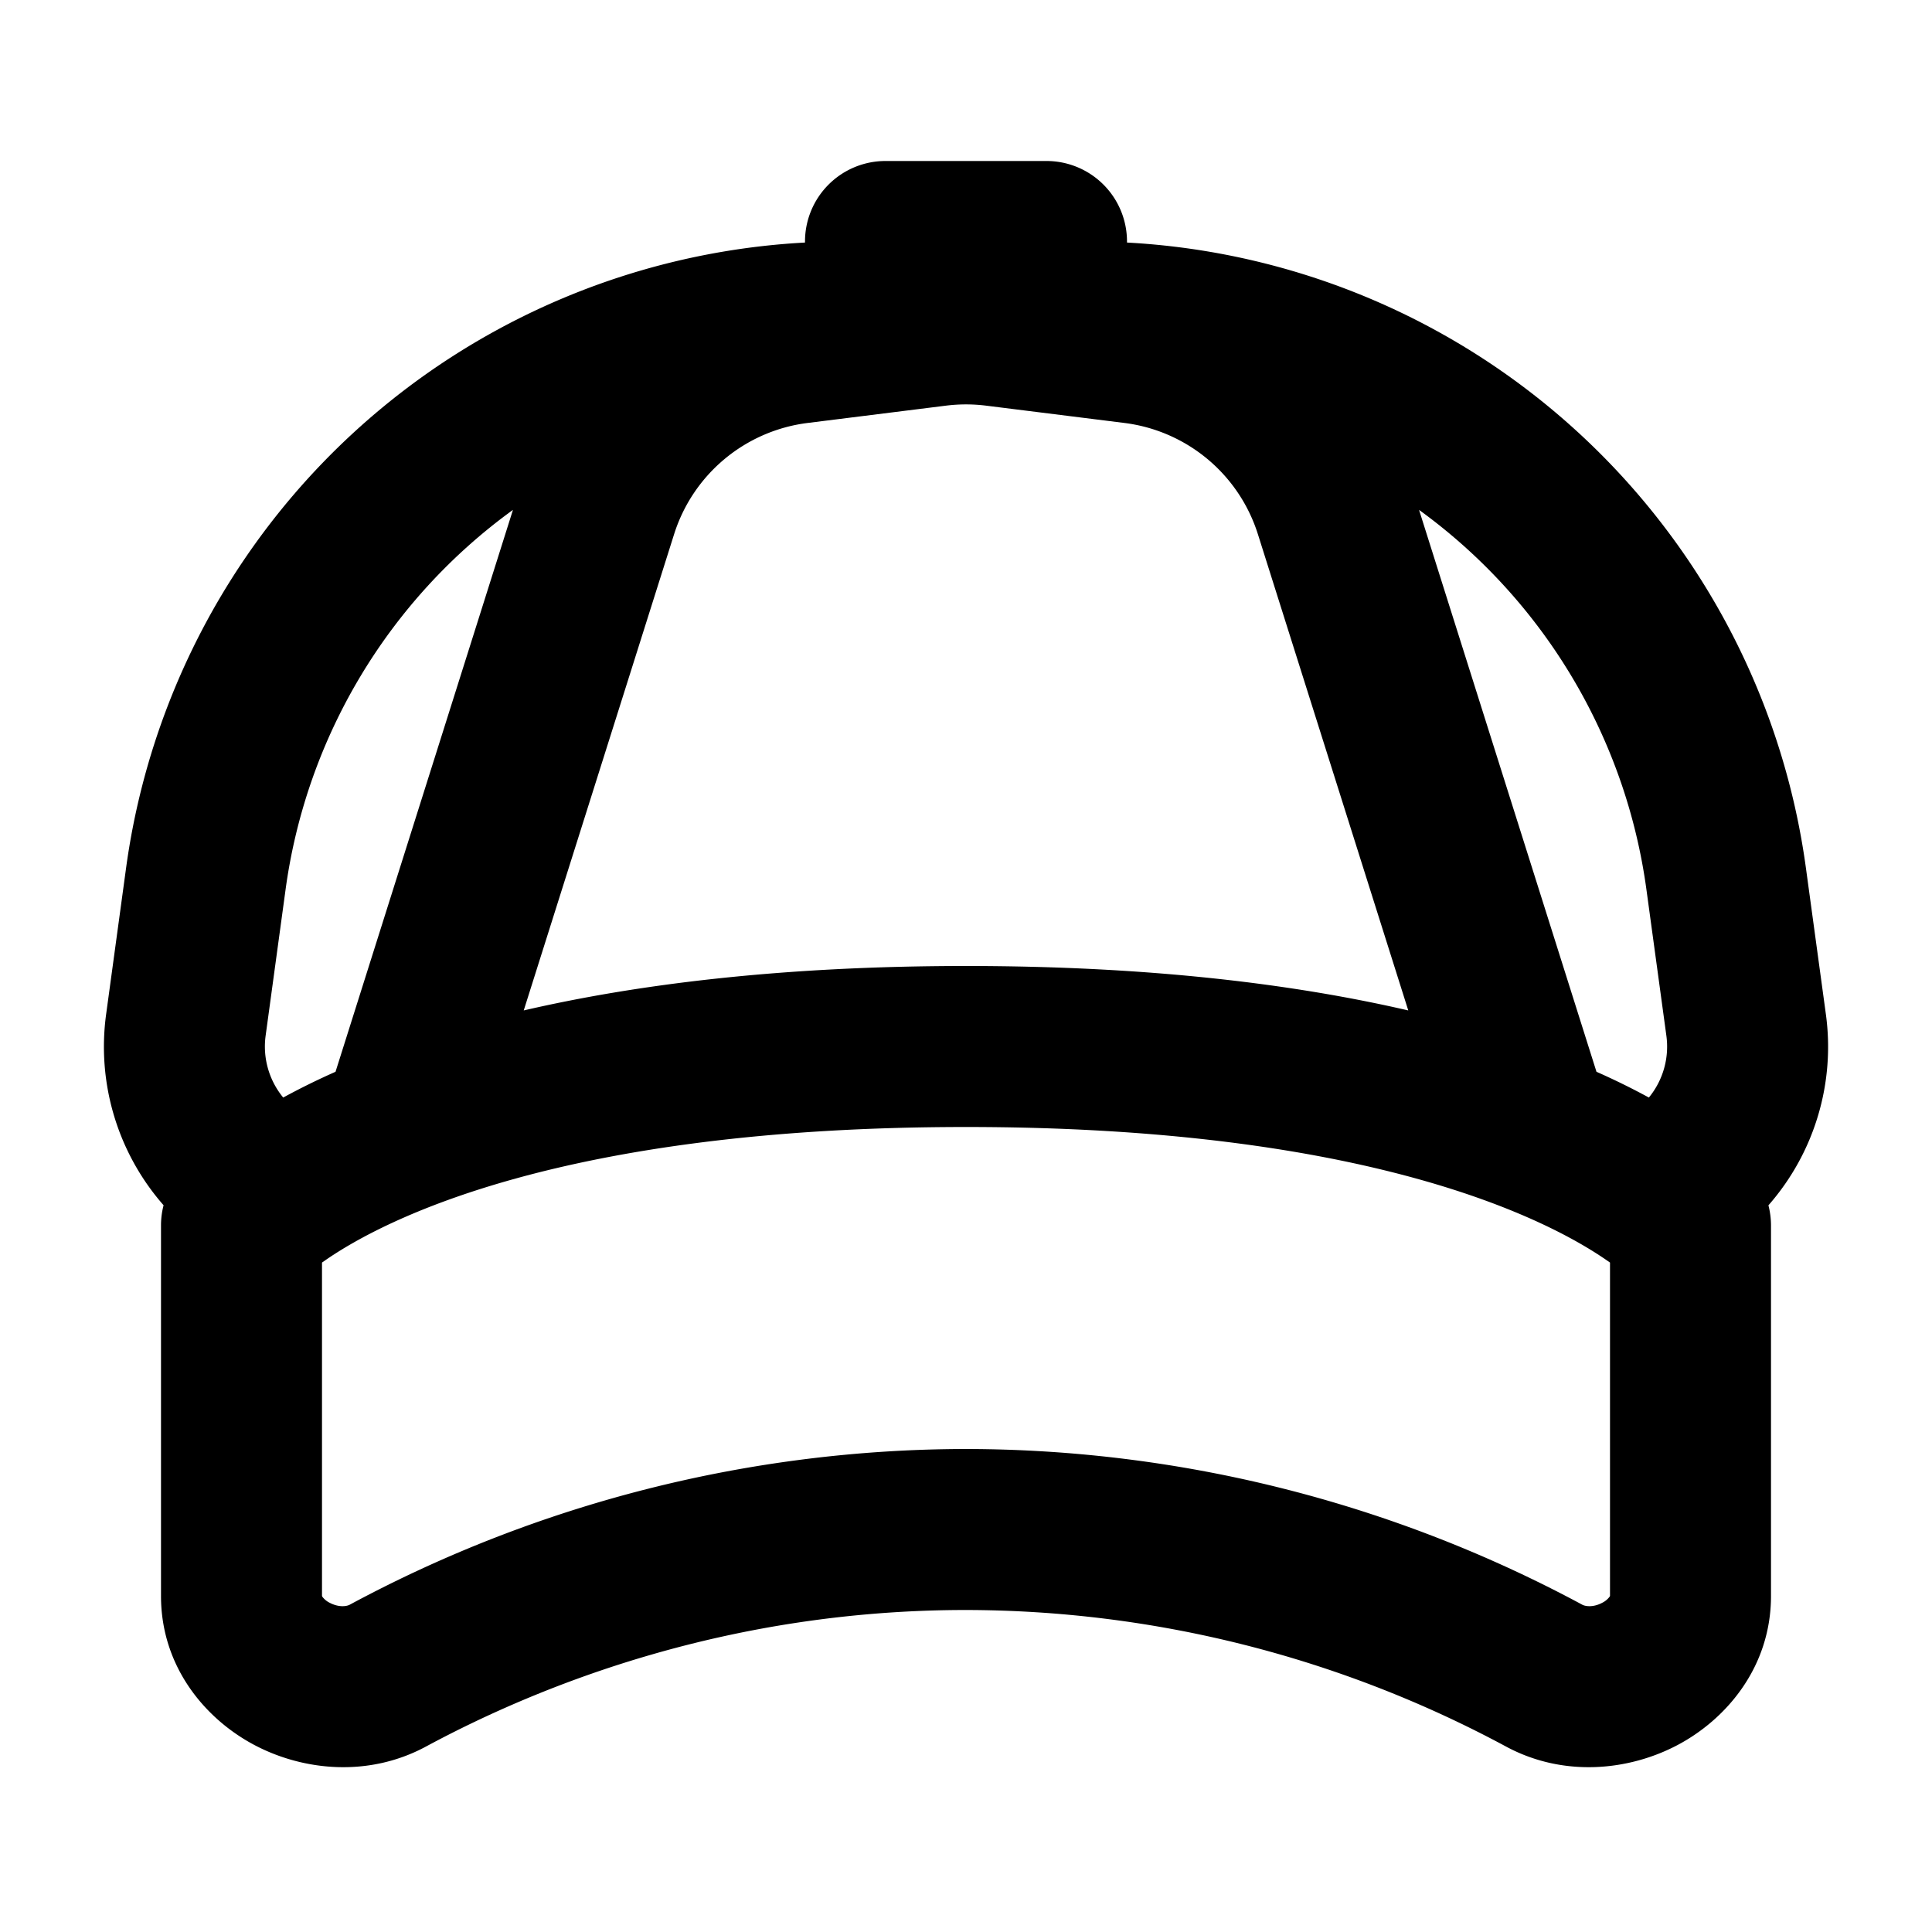 <svg width="24" height="24" fill="none" xmlns="http://www.w3.org/2000/svg"><path fill-rule="evenodd" clip-rule="evenodd" d="M4 19.826v-4.142l.046-.032C4.77 15.152 6.98 14 12 14s7.23 1.153 7.954 1.652l.046.032v4.142a.053.053 0 0 1-.006.01.253.253 0 0 1-.09.074c-.116.062-.213.043-.247.025A16.195 16.195 0 0 0 12 18a16.195 16.195 0 0 0-7.657 1.935c-.034.018-.13.037-.248-.025a.254.254 0 0 1-.09-.074.059.059 0 0 1-.005-.01zm16.483-6.192a8.921 8.921 0 0 0-.651-.32l-2.204-6.98a6.99 6.99 0 0 1 2.825 4.72l.247 1.81a.997.997 0 0 1-.217.77zM14 3.013a9 9 0 0 1 8.434 7.771l.247 1.81a2.986 2.986 0 0 1-.713 2.379 1 1 0 0 1 .032.25v4.603c0 .878-.55 1.527-1.158 1.85-.604.32-1.416.407-2.134.02A14.196 14.196 0 0 0 12 20c-2.929 0-5.253.912-6.708 1.696-.718.387-1.53.3-2.134-.02C2.549 21.353 2 20.705 2 19.826v-4.604a1 1 0 0 1 .032-.25 2.986 2.986 0 0 1-.713-2.377l.247-1.811A9 9 0 0 1 10 3.013V3a1 1 0 0 1 1-1h2a1 1 0 0 1 1 1v.013zM6.372 6.334l-2.204 6.98a8.906 8.906 0 0 0-.65.32.997.997 0 0 1-.218-.77l.247-1.81a6.99 6.99 0 0 1 2.825-4.72zm.134 6.218l1.868-5.916a2 2 0 0 1 1.66-1.382l1.718-.215a2 2 0 0 1 .496 0l1.719.215a2 2 0 0 1 1.659 1.382l1.868 5.916C16.102 12.23 14.304 12 12 12c-2.303 0-4.102.23-5.494.552zM4 19.826z" fill="#000"/></svg>